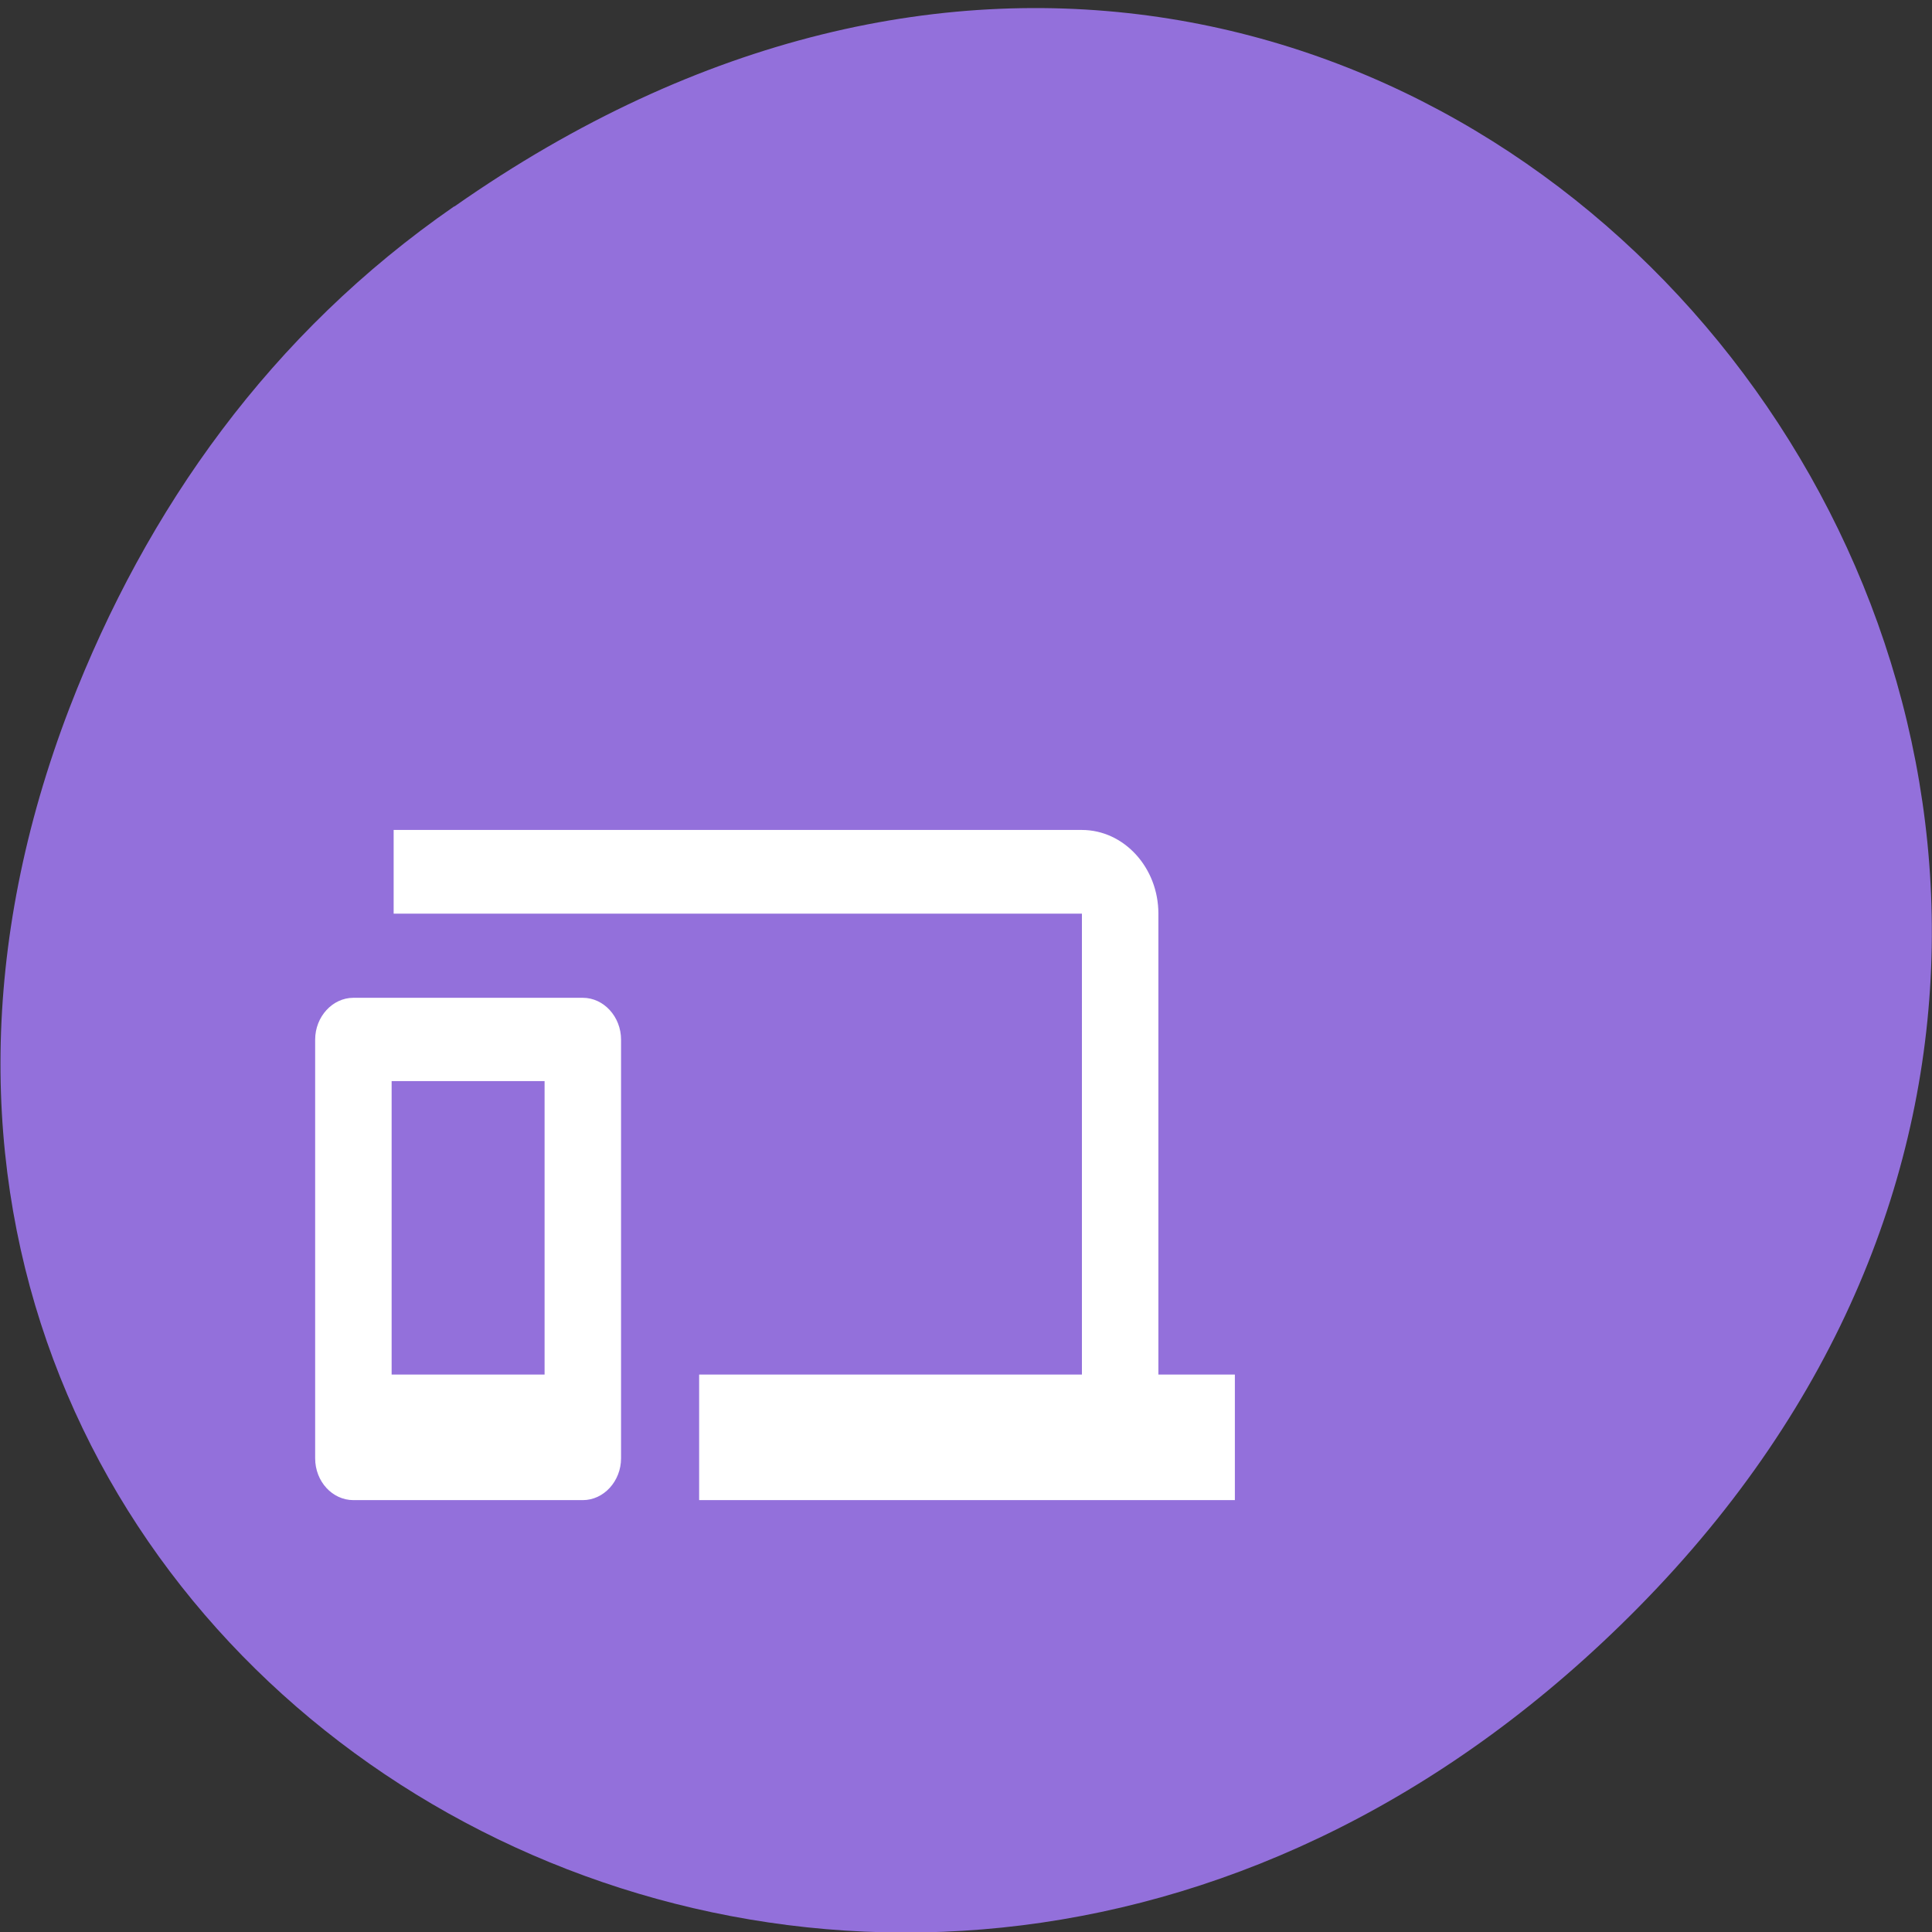 <svg xmlns="http://www.w3.org/2000/svg" viewBox="0 0 48 48"><rect x="0" y="0" width="48" height="48" fill="#333333" stroke="none"/><path d="m 11.29 5.13 c 24.54 -17.2 49.4 14.55 29.42 34.8 c -18.84 19.1 -48.1 1.39 -38.98 -22.35 c 1.91 -4.95 5 -9.3 9.55 -12.45" style="fill:#9370db"/><path d="m 26.88 22.7 h -17.1 v -2.08 h 17.1 c 1.04 0 1.9 0.93 1.9 2.08 v 11.45 h 1.9 v 3.12 h -13.31 v -3.12 h 9.51 m -18.1 -9.36 h 5.7 c 0.52 0 0.95 0.47 0.95 1.04 v 10.4 c 0 0.57 -0.43 1.04 -0.95 1.04 h -5.7 c -0.52 0 -0.95 -0.46 -0.95 -1.04 v -10.4 c 0 -0.57 0.43 -1.04 0.95 -1.04 m 0.95 9.36 h 3.8 v -7.29 h -3.8" style="fill:#fff"/></svg>